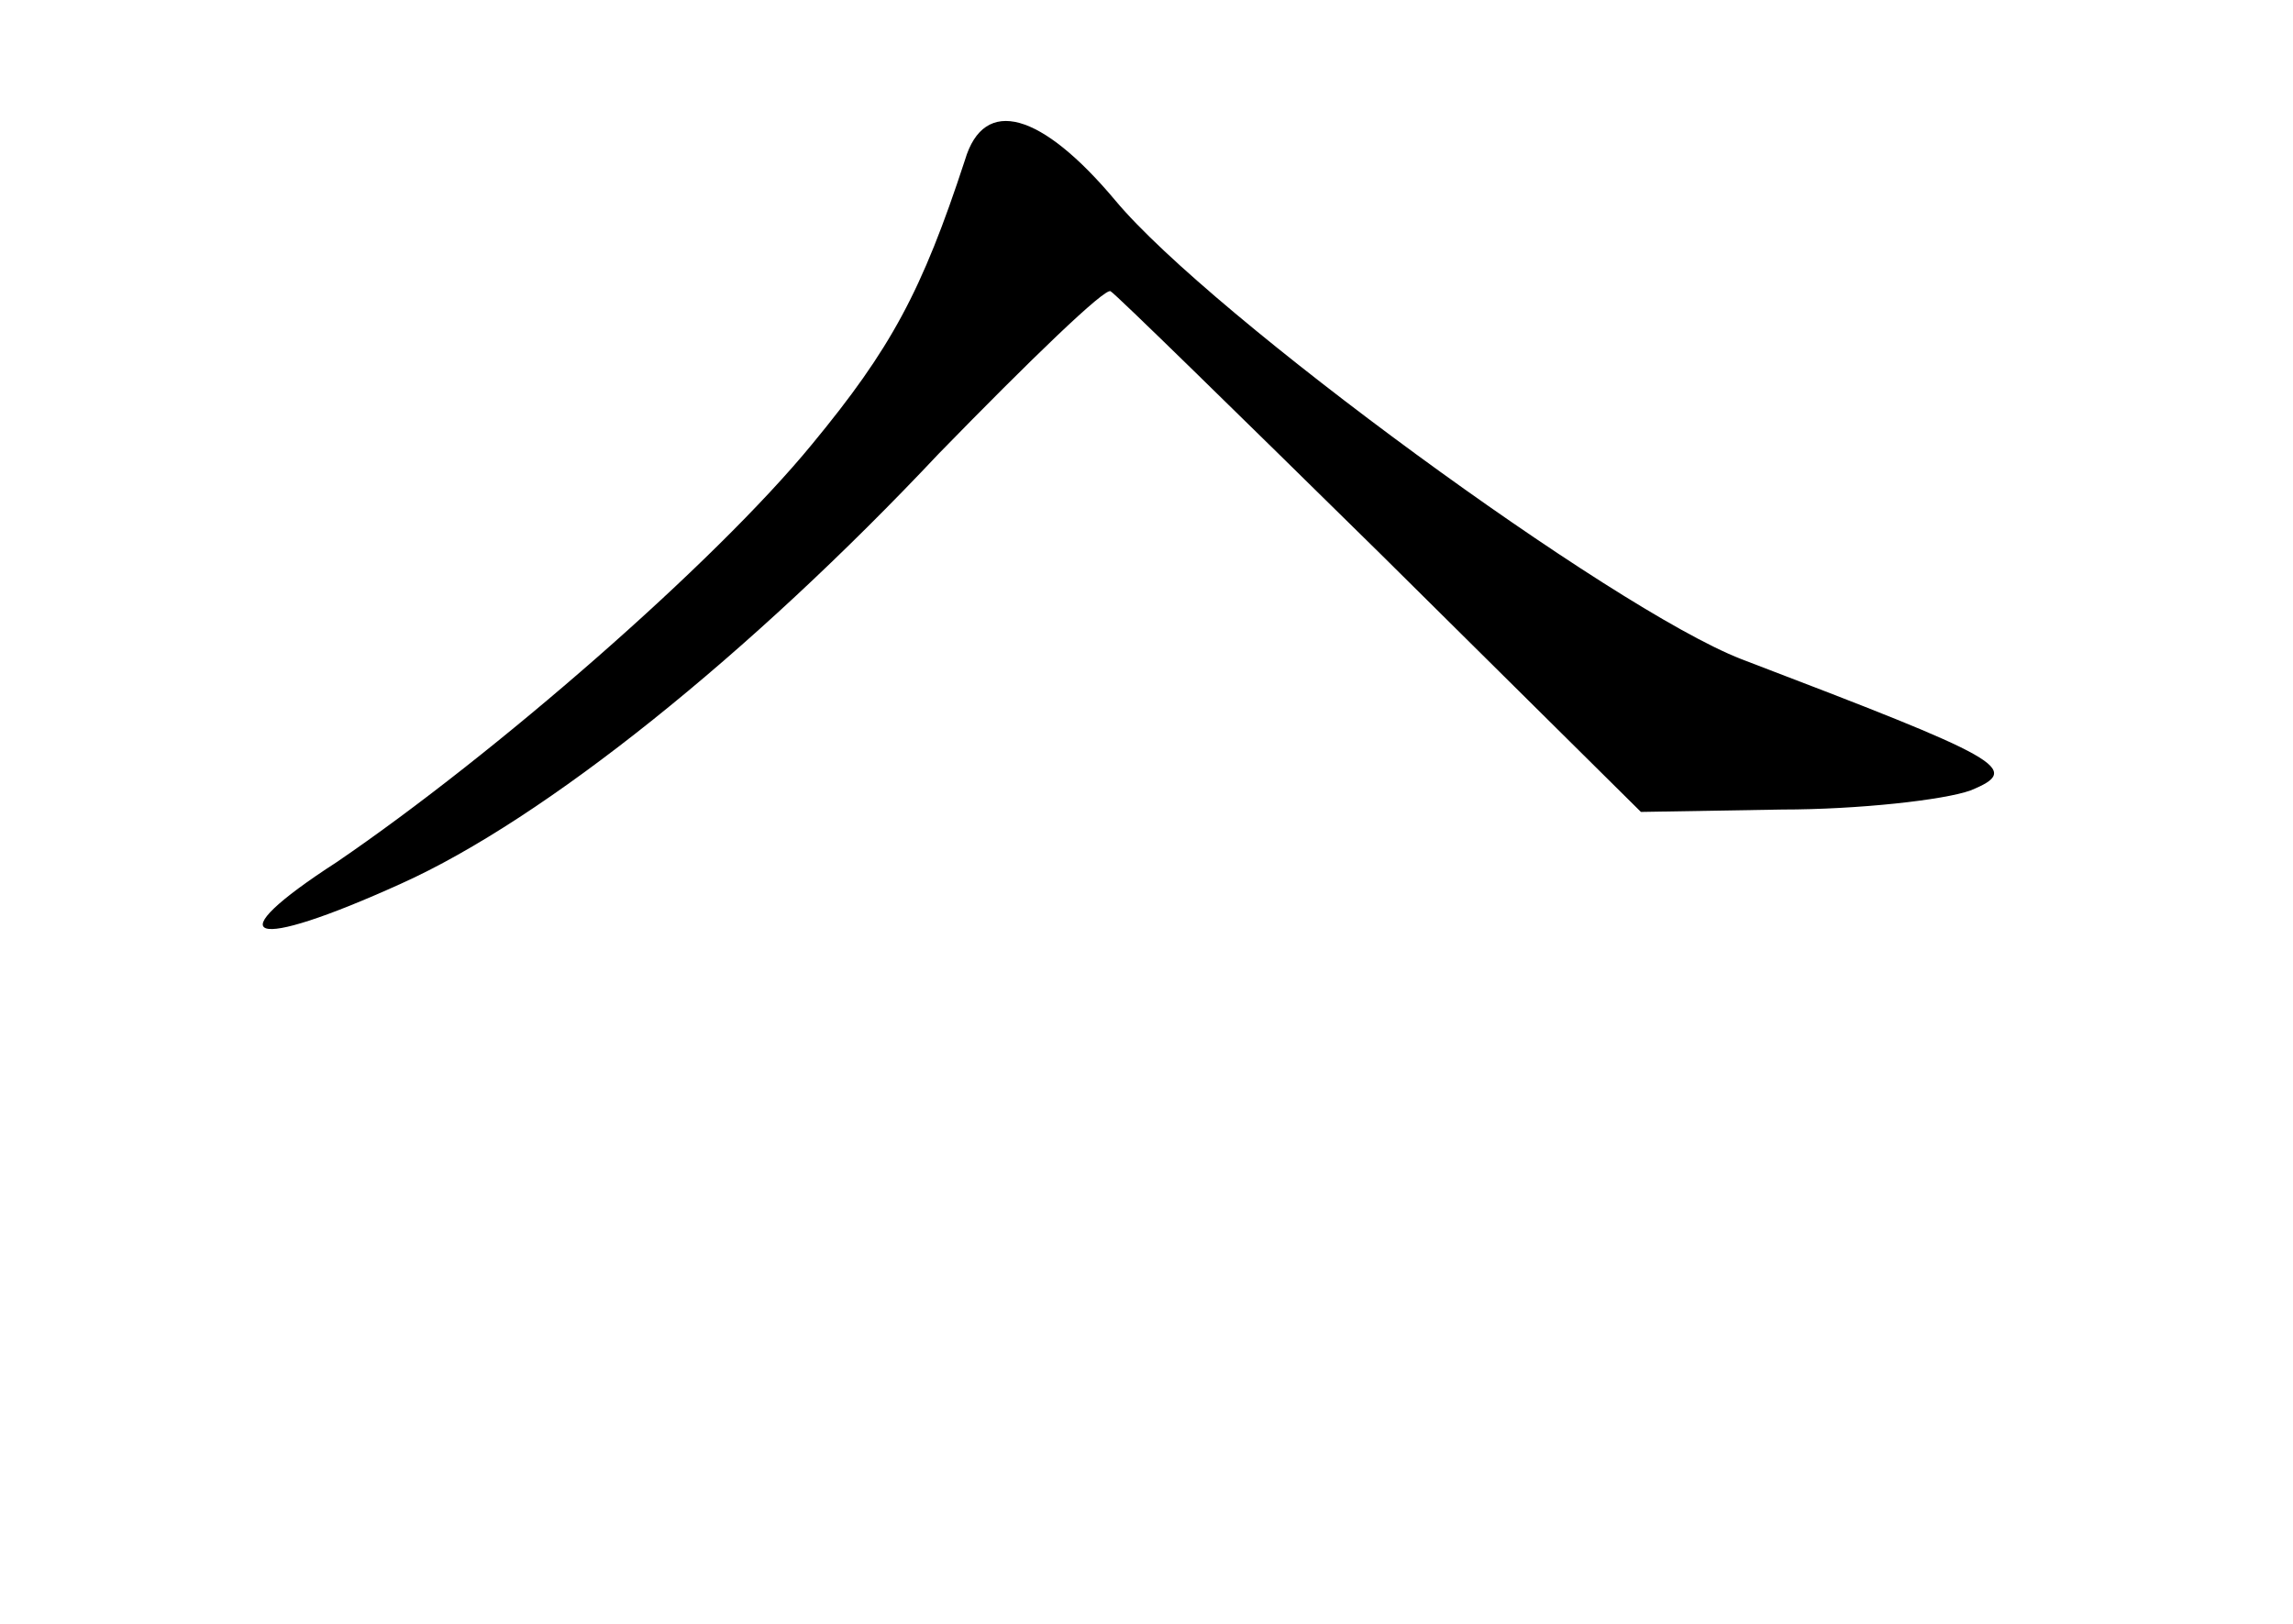 <?xml version="1.0" standalone="no"?>
<!DOCTYPE svg PUBLIC "-//W3C//DTD SVG 20010904//EN"
 "http://www.w3.org/TR/2001/REC-SVG-20010904/DTD/svg10.dtd">
<svg version="1.0" xmlns="http://www.w3.org/2000/svg"
 width="96pt" height="68pt" viewBox="0 0 96 68"
 preserveAspectRatio="xMidYMid meet">
<g transform="translate(0,68) scale(0.1,-0.1)"
fill="#000000" stroke="none">
<path d="M404 613 c-18 -55 -31 -79 -64 -119 -41 -50 -133 -130 -199 -175 -51
-33 -37 -38 27 -9 60 27 146 96 225 180 38 39 70 70 72 68 2 -1 53 -51 113
-110 l109 -108 59 1 c32 0 68 4 79 8 22 9 14 13 -96 55 -54 21 -222 144 -262
192 -31 37 -55 44 -63 17z"/>
</g>
</svg>

